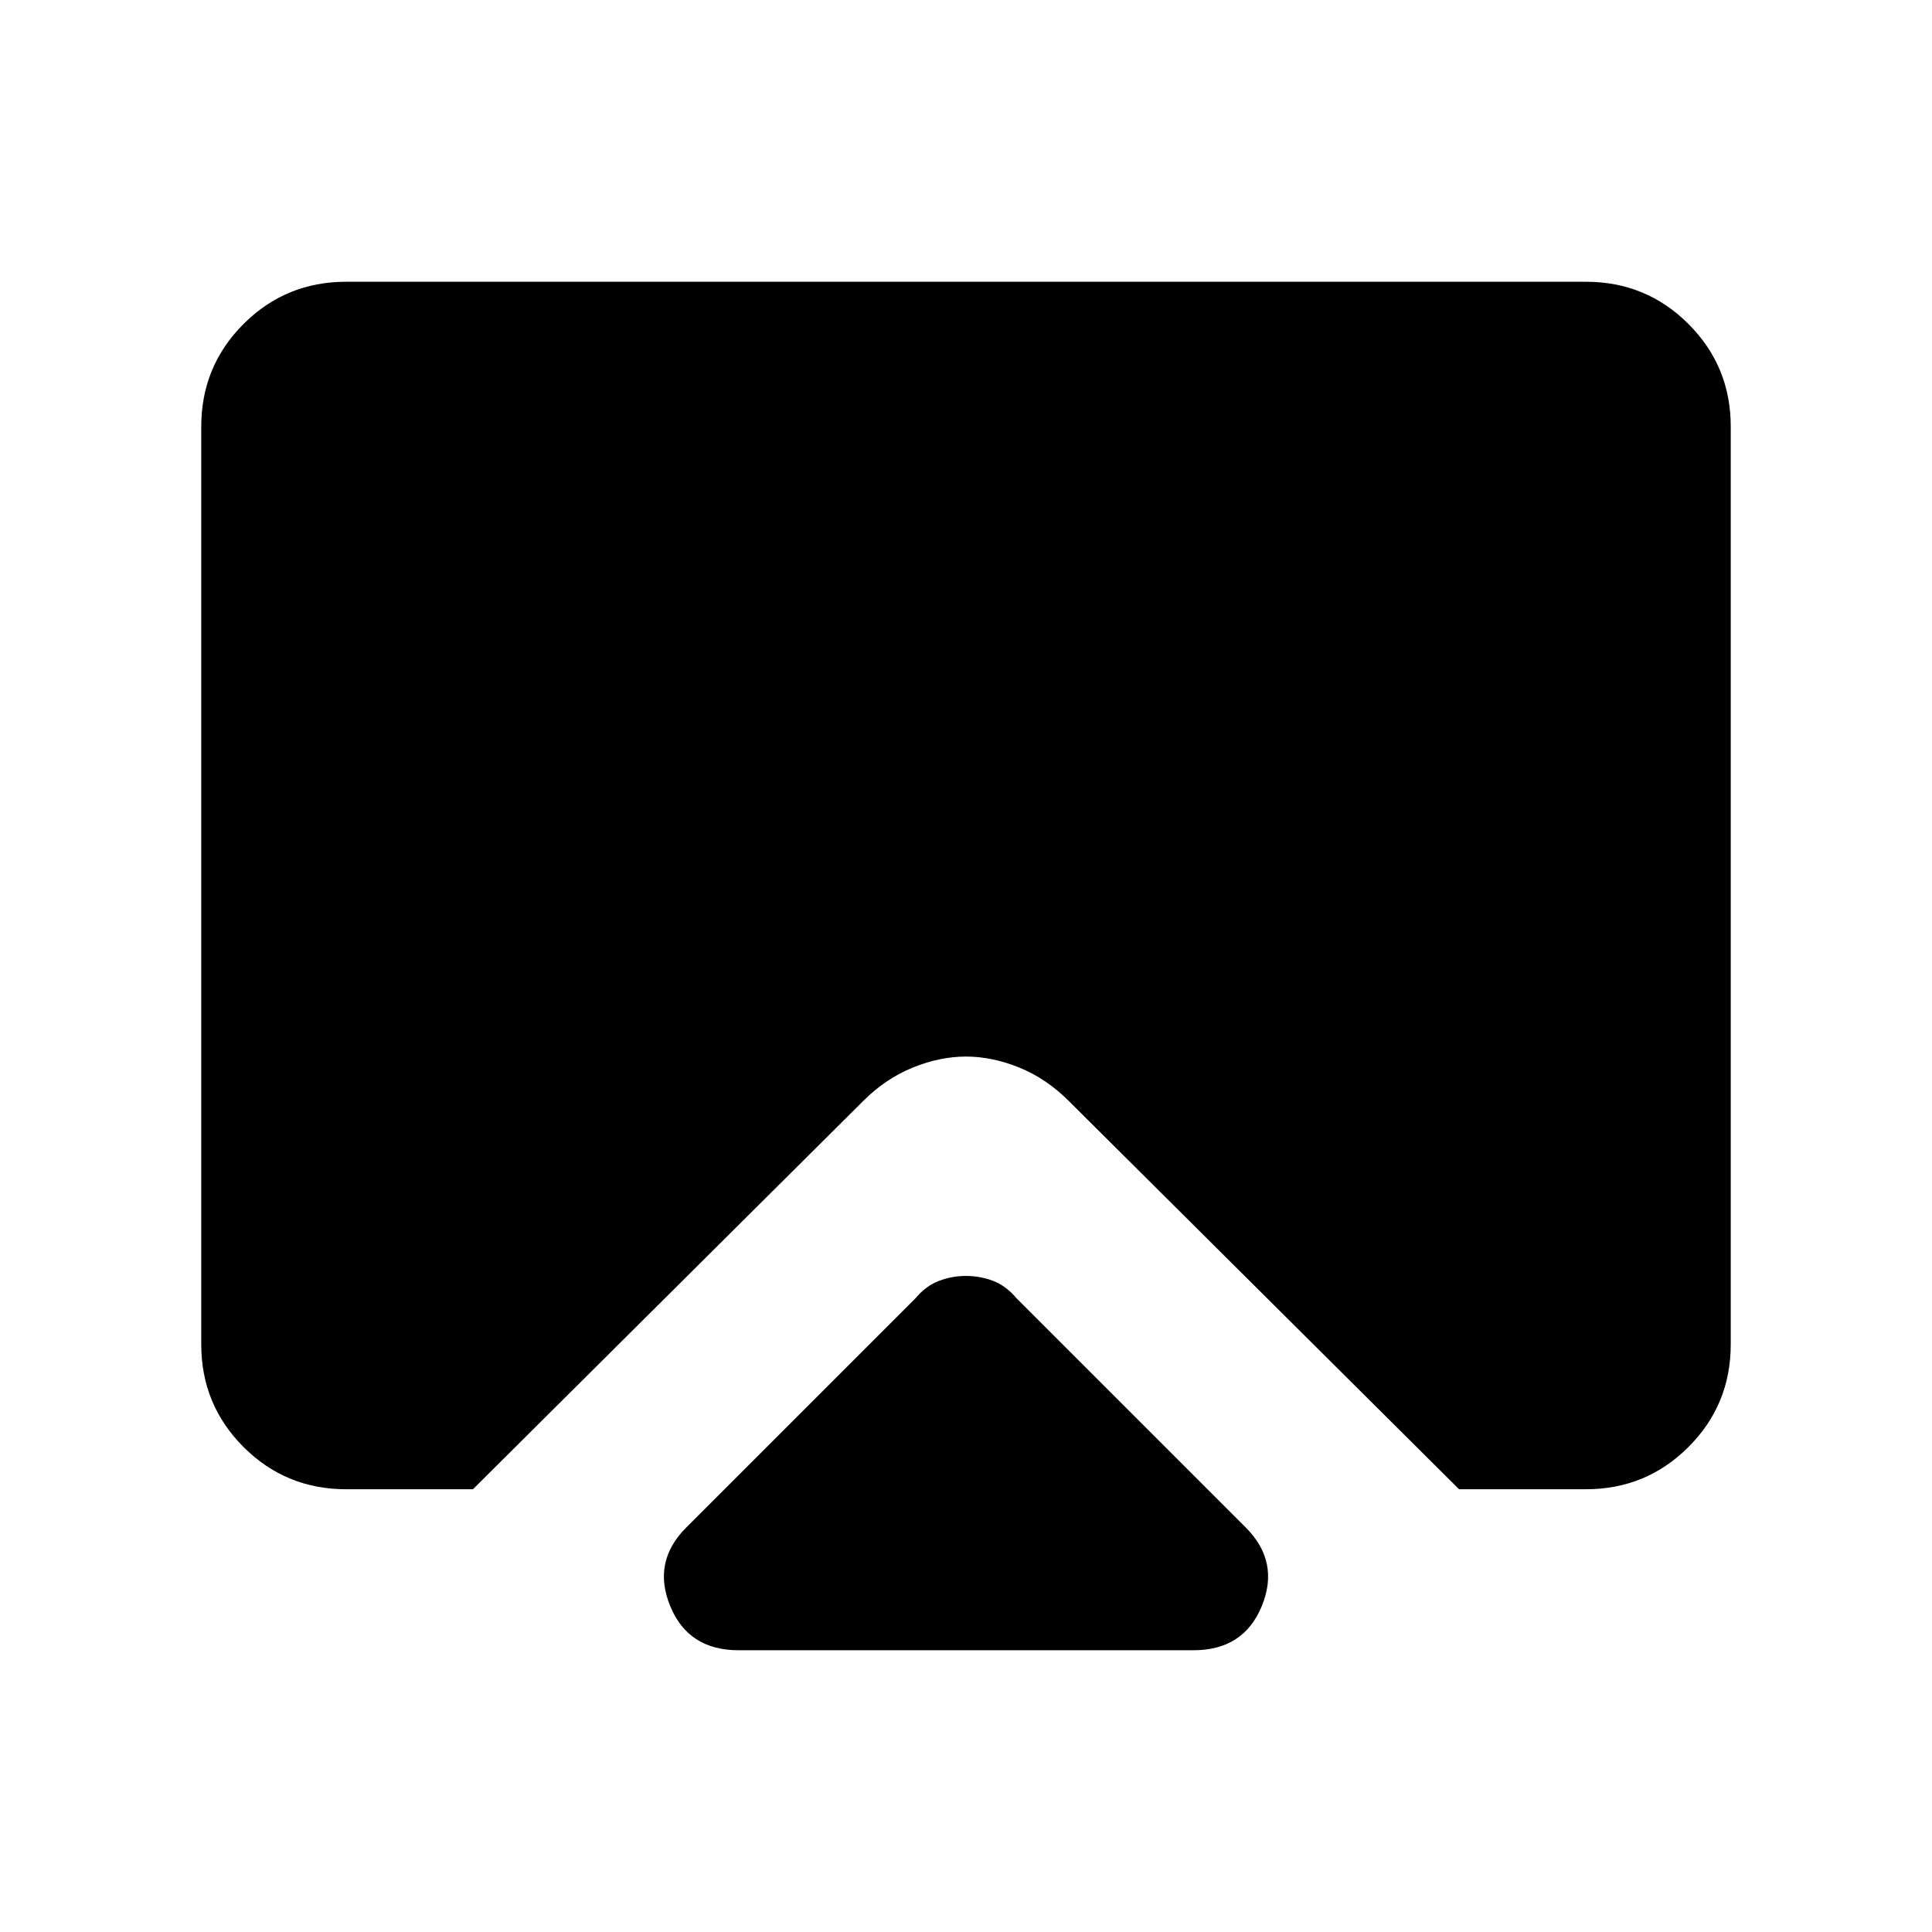 <svg xmlns="http://www.w3.org/2000/svg" height="24" width="24"><path d="M9.175 20.5Q8.55 20.5 8.325 19.95Q8.1 19.4 8.525 18.975L11.375 16.125Q11.5 15.975 11.663 15.912Q11.825 15.85 12 15.85Q12.175 15.85 12.338 15.912Q12.5 15.975 12.625 16.125L15.475 18.975Q15.9 19.4 15.675 19.95Q15.45 20.5 14.825 20.5ZM4.3 18.5Q3.55 18.5 3.025 17.975Q2.5 17.45 2.5 16.7V5.3Q2.5 4.55 3.025 4.025Q3.55 3.5 4.3 3.5H19.7Q20.45 3.5 20.975 4.025Q21.5 4.55 21.5 5.3V16.7Q21.5 17.45 20.975 17.975Q20.45 18.5 19.7 18.5H18.125L13.275 13.675Q13 13.4 12.663 13.262Q12.325 13.125 12 13.125Q11.675 13.125 11.338 13.262Q11 13.4 10.725 13.675L5.875 18.5Z"/></svg>
